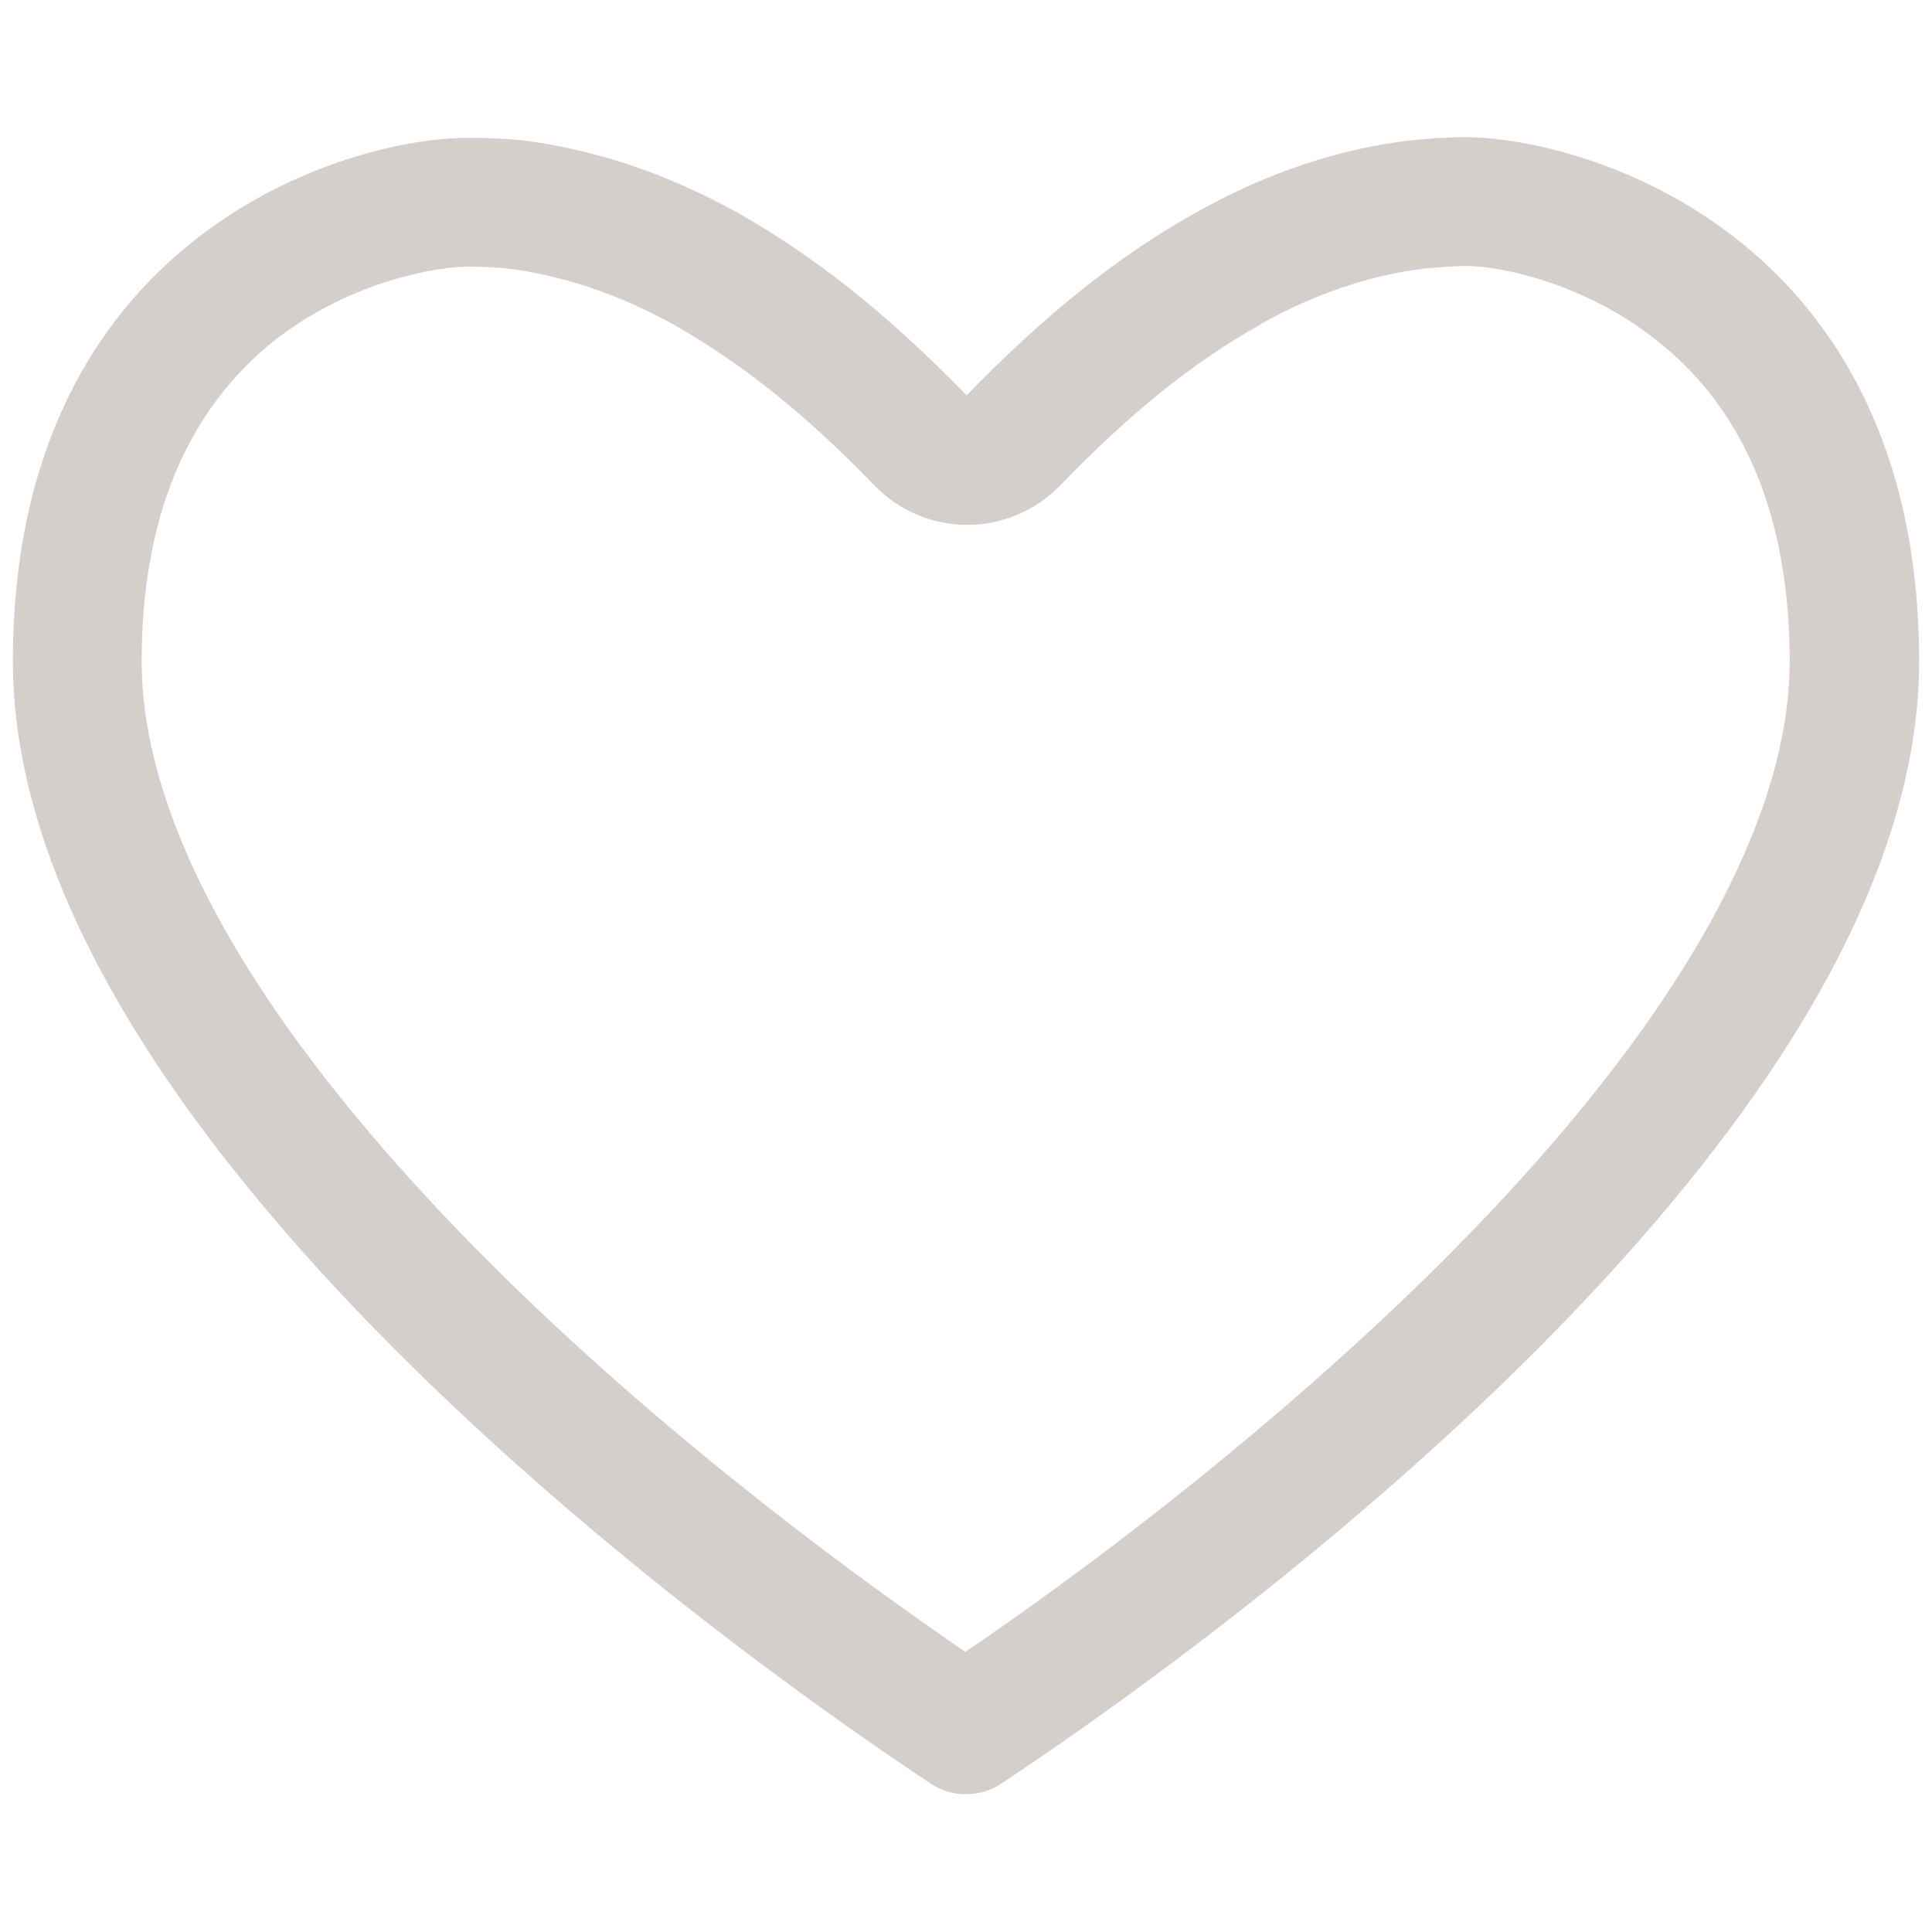 <svg xmlns="http://www.w3.org/2000/svg" viewBox="0 0 300 300">
    <g style="opacity:0.27">
        <path style="fill:#604B41;" d="M72.6,41.4c2.1,0,4.2,0.1,6.3,0.3c8.6,1.1,17.2,4,25.7,8.7c10.4,5.9,20.4,13.8,31.2,25
		c3.8,3.9,8.9,6.1,14.4,6.1c5.4,0,10.6-2.2,14.4-6.1c11-11.4,20.9-19.3,31.1-25c0,0,0.1,0,0.1-0.1c8.4-4.7,17-7.6,25.4-8.6
		c2.5-0.2,4.6-0.4,6.4-0.4c6.1,0,19.1,3.1,29.7,11.6c13.7,10.8,20.6,27.6,20.6,49.8c0,26.3-19.5,59.4-56.4,95.6
		c-27.1,26.5-56.1,47.7-71.6,58.2c-15.5-10.6-44.6-31.7-71.6-58.2C41.5,162.1,22,129.1,22,102.7c0-22.3,7-39,20.7-49.9
		C54.8,43.4,68.3,41.4,72.6,41.4L72.6,41.4 M72.6,21.4C72.5,21.4,72.5,21.4,72.6,21.4C54.2,21.4,2,36.3,2,102.7
		C2,179,120.8,261.3,144.6,277c1.6,1.1,3.5,1.6,5.4,1.6s3.8-0.5,5.4-1.6C179.2,261.3,298,179,298,102.7c0-66.3-51.9-81.3-70.4-81.4
		c-2.9,0-5.7,0.2-8.6,0.5c-11.1,1.3-22.2,5-33.1,11.1c-11.9,6.6-23.4,15.7-35.8,28.5c-12.4-12.8-23.9-21.8-35.8-28.5
		c-10.9-6-22-9.7-33.1-11.1C78.3,21.5,75.5,21.4,72.6,21.4L72.6,21.4z M227.8,21.4h-0.3c0,0,0.1,0,0.1,0
		C227.7,21.4,227.8,21.4,227.8,21.4L227.8,21.4z" />
    </g>
</svg>